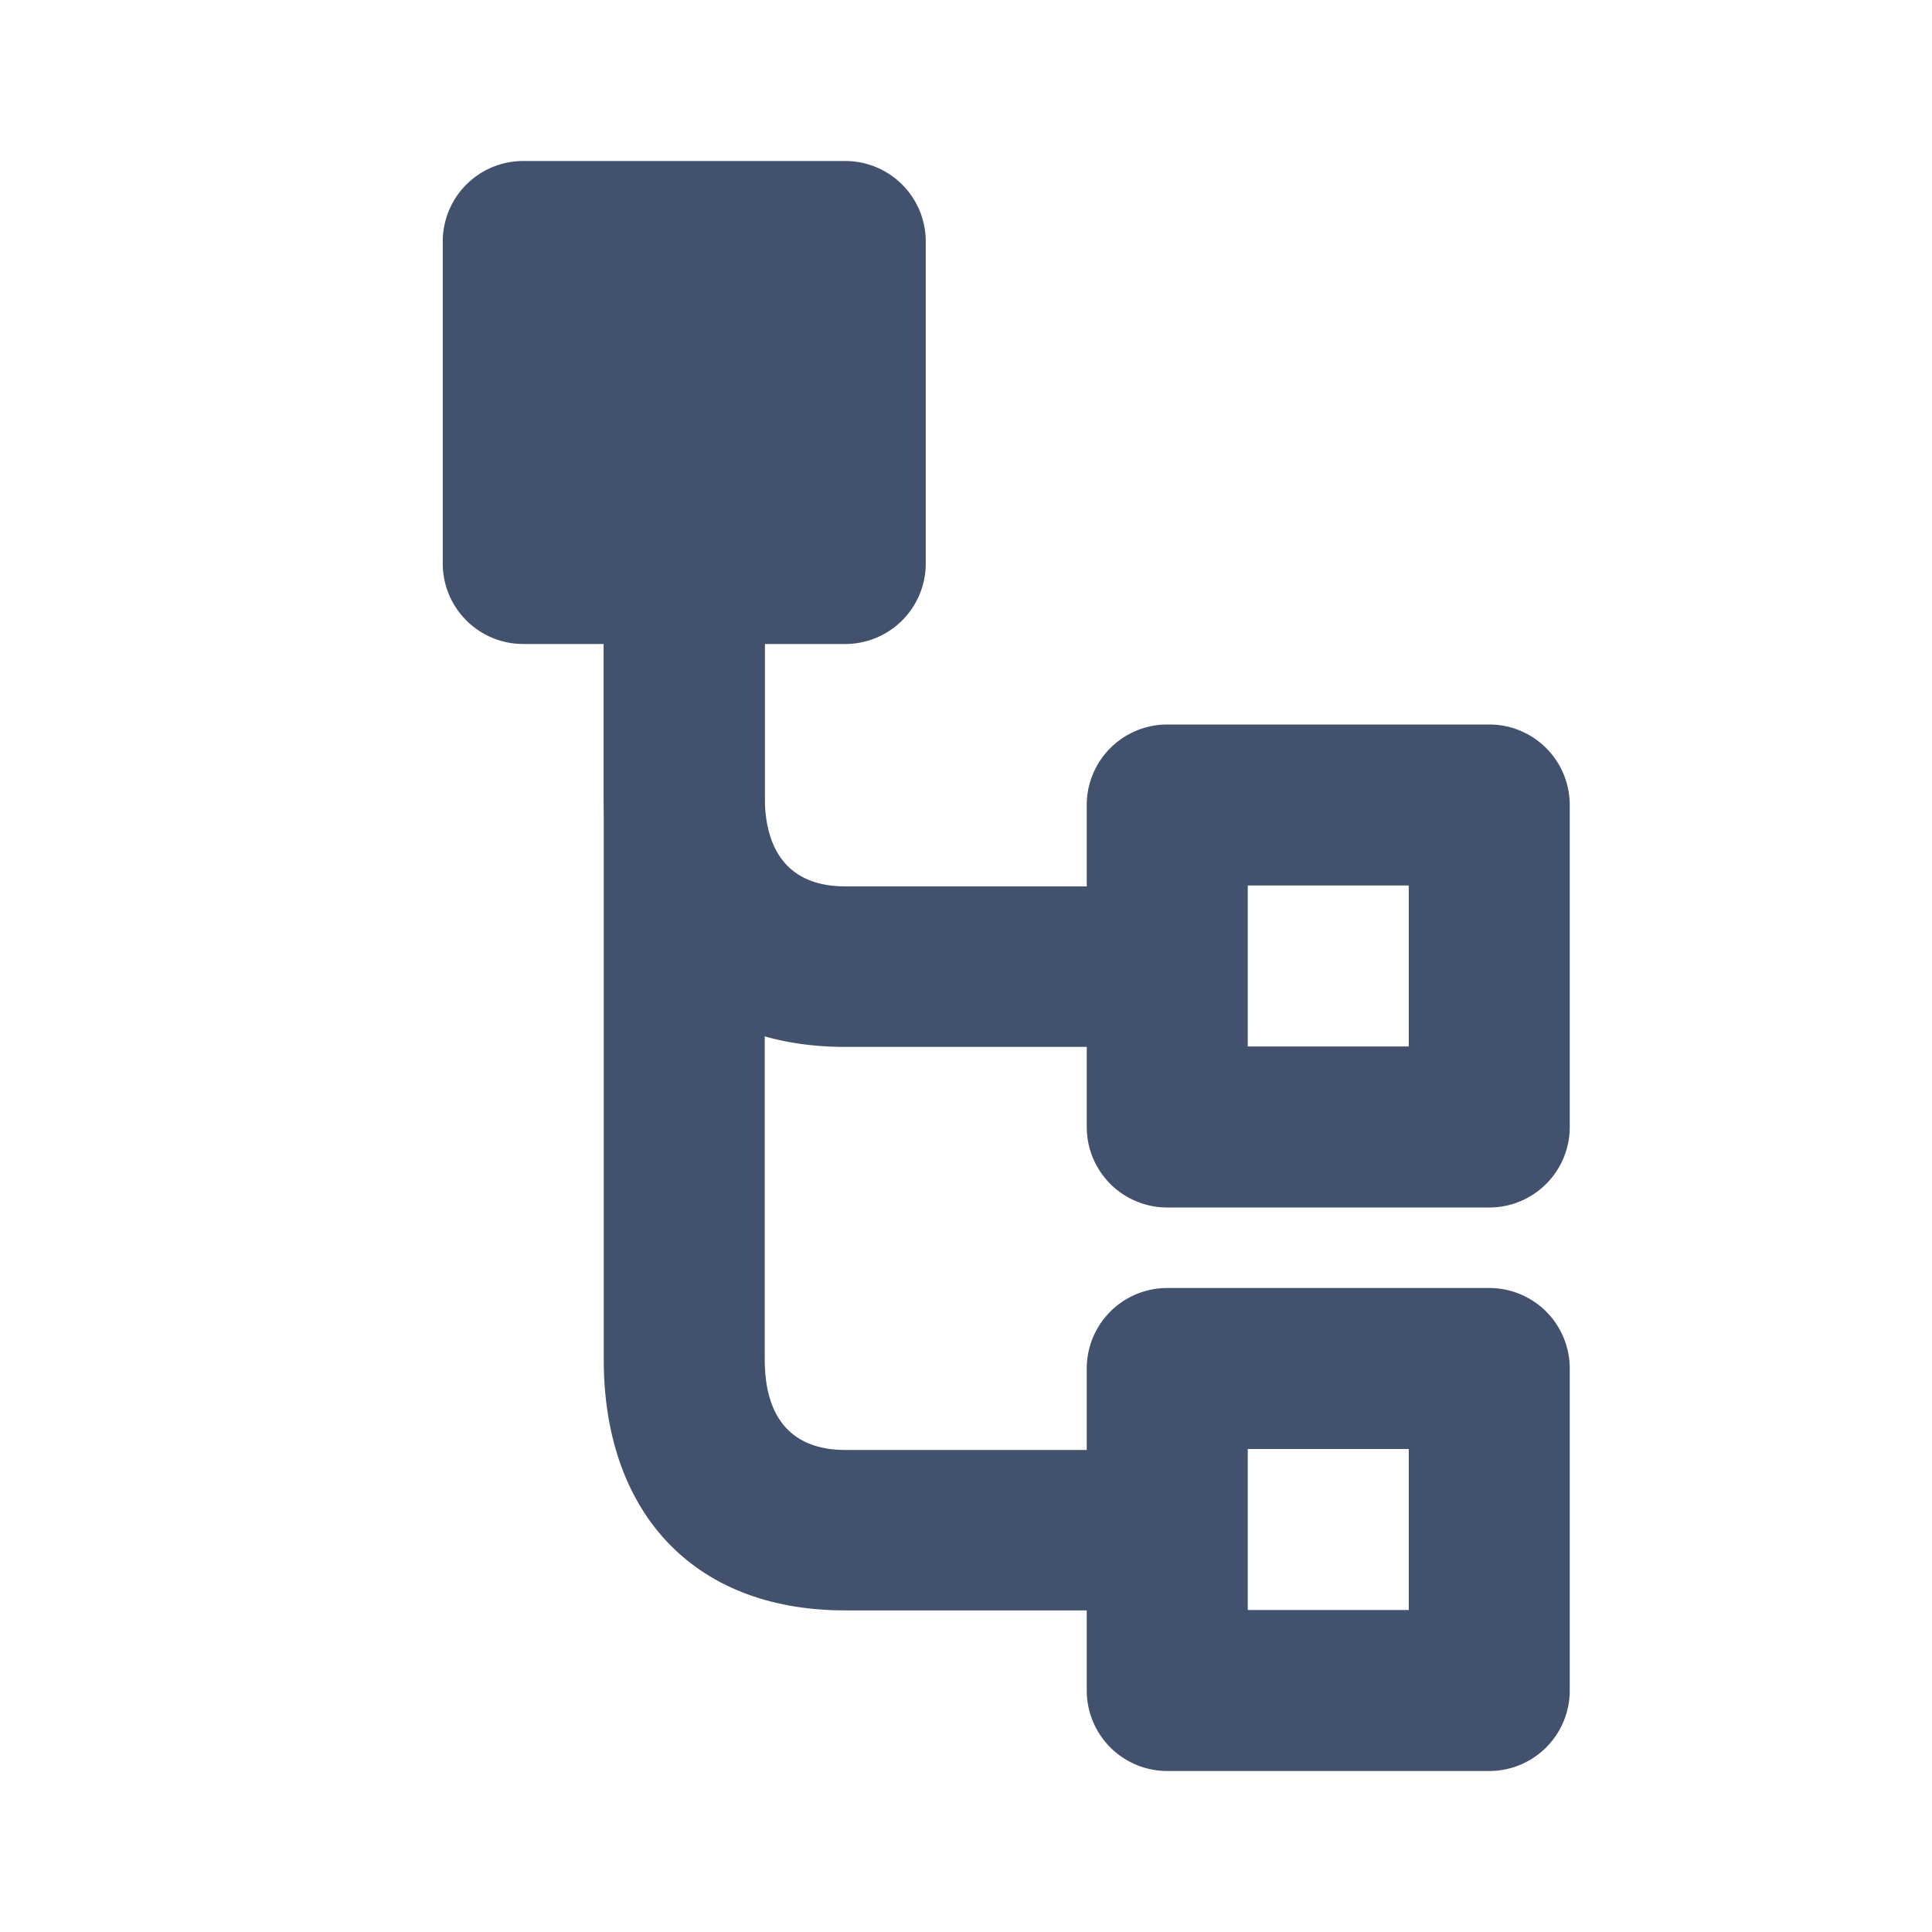 <svg width="24" height="24" xmlns="http://www.w3.org/2000/svg"><g fill="#42526E" fill-rule="evenodd"><path d="M15.5 18v2h2v-2h-2zm-1-2h4a1 1 0 0 1 1 1v4a1 1 0 0 1-1 1h-4a1 1 0 0 1-1-1v-4a1 1 0 0 1 1-1zM15.5 11v2h2v-2h-2zm-1-2h4a1 1 0 0 1 1 1v4a1 1 0 0 1-1 1h-4a1 1 0 0 1-1-1v-4a1 1 0 0 1 1-1z" fill-rule="nonzero"/><path d="M7.5 7v9.891c0 1.845 1.066 3.114 3 3.114h3.722l-.003-1.993H10.5c-.653 0-1-.386-1-1.121V7h-2z"/><path d="M9.5 8v1.891c0 .735.347 1.12 1 1.12h3.72l.002 1.994H10.5c-1.934 0-3-1.269-3-3.114V8h-1a1 1 0 0 1-1-1V3a1 1 0 0 1 1-1h4a1 1 0 0 1 1 1v4a1 1 0 0 1-1 1h-1z"/></g></svg>